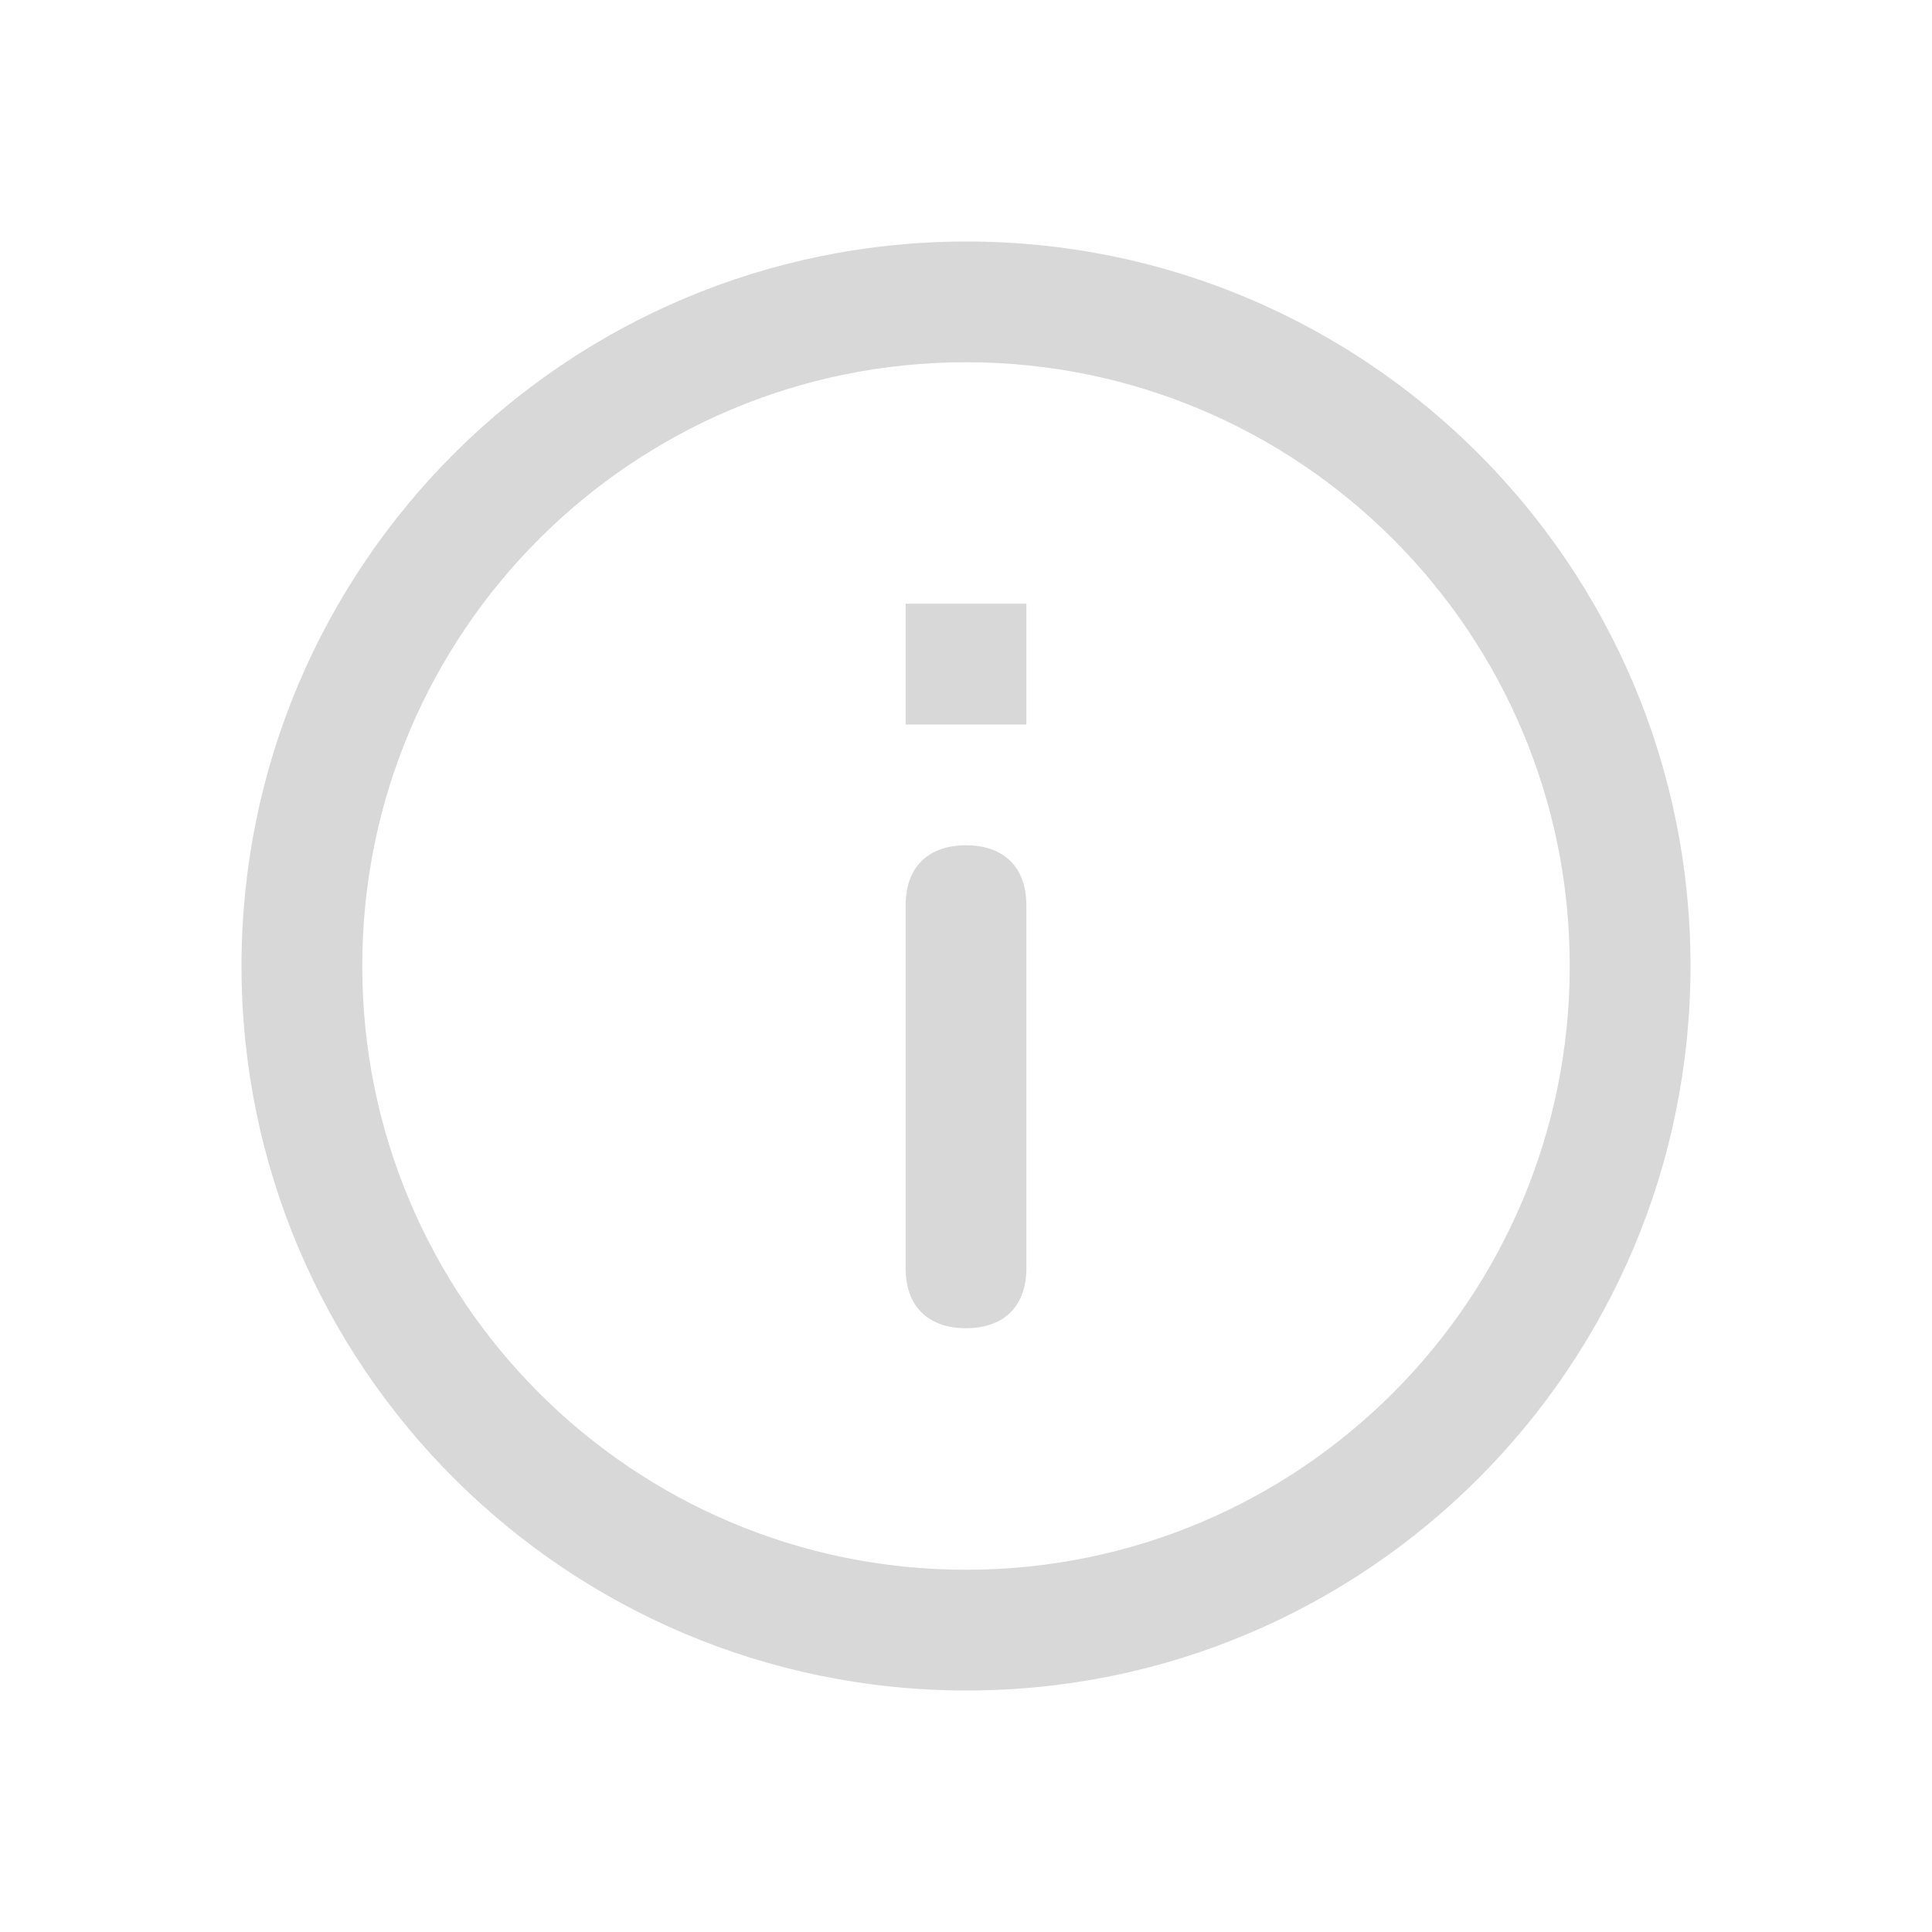 <svg xmlns="http://www.w3.org/2000/svg" width="32" height="32" viewBox="0 0 32 32">
  <path d="M11.988 0C5.364 0 0 5.376 0 12s5.364 12 11.988 12C18.624 24 24 18.624 24 12S18.624 0 11.988 0zM12 22C6.475 22 2 17.525 2 12S6.475 2 12 2s10 4.475 10 10-4.475 10-10 10zM11 7v6c0 .711.45 1 1 1s1-.289 1-1V7c0-.711-.45-1-1-1s-1 .289-1 1zm0 9h2v2h-2v-2z" fill="#d8d8d8" transform="translate(28,28) rotate(180)"/>
</svg>
